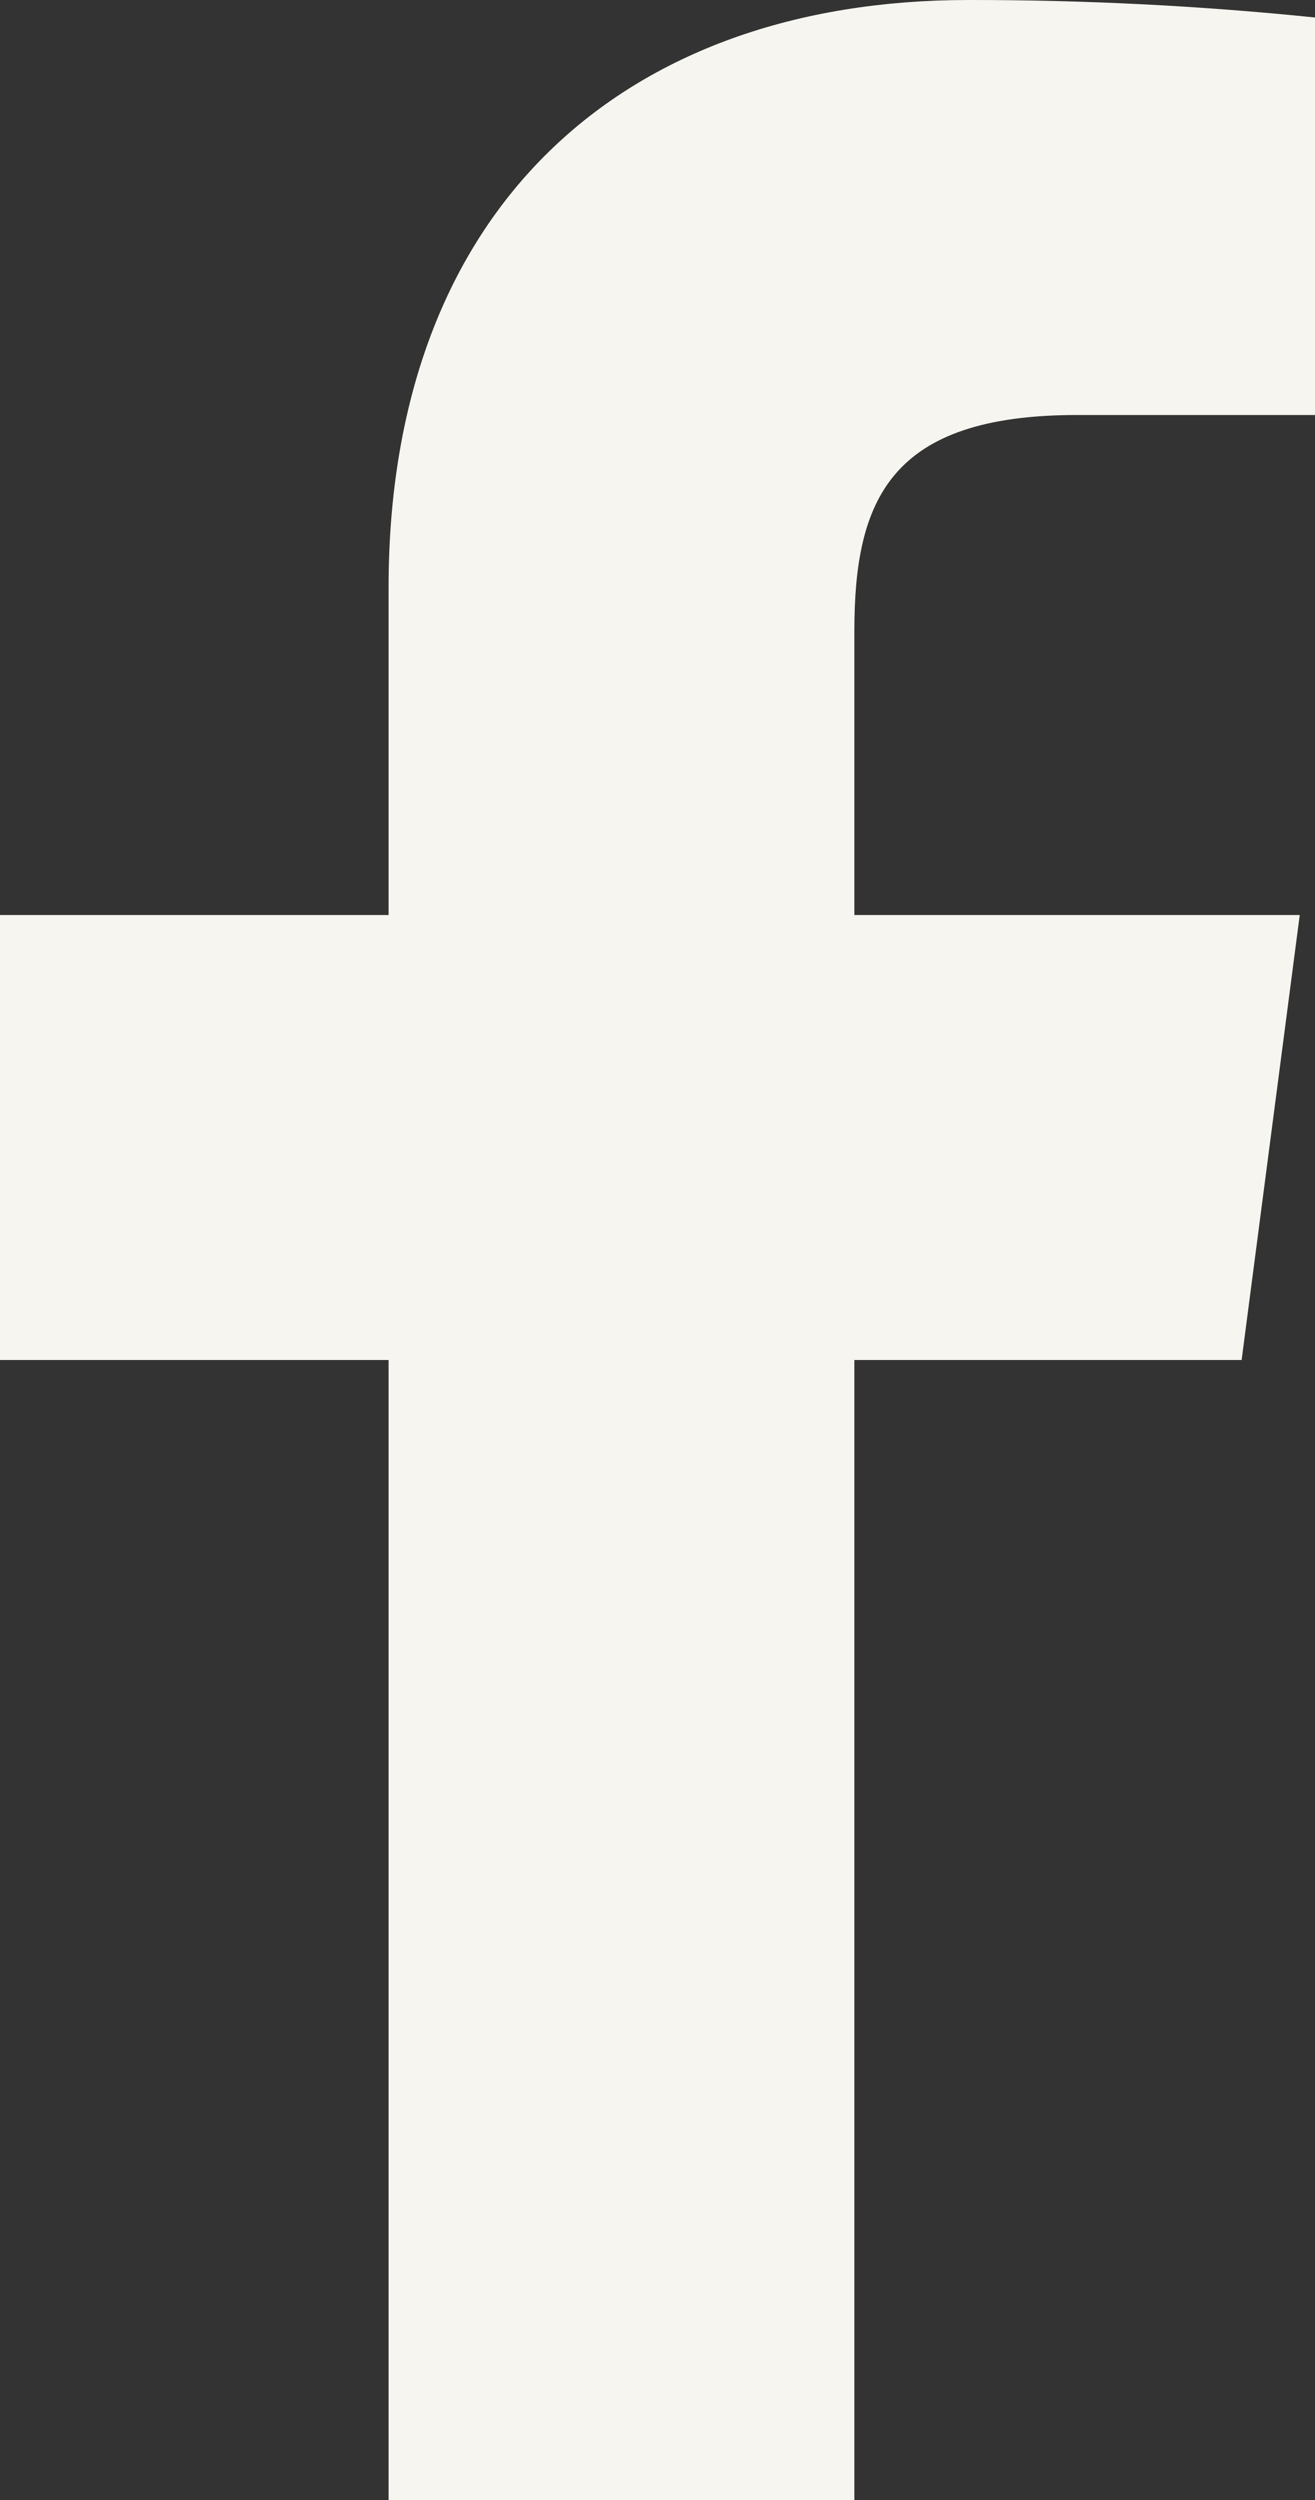 <svg width="10" height="19" viewBox="0 0 10 19" fill="none" xmlns="http://www.w3.org/2000/svg">
<rect x="0" y="0" width="10" height="19" fill="#333333" stroke="none"/>
<path d="M8.191 3.154H10V0.133C9.124 0.043 8.244 -0.001 7.363 2.83709e-05C4.745 2.83709e-05 2.955 1.577 2.955 4.465V6.954H0V10.336H2.955V19H6.497V10.336H9.442L9.884 6.954H6.497V4.798C6.497 3.8 6.766 3.154 8.191 3.154Z" fill="#F6F5EF"/>
</svg>
